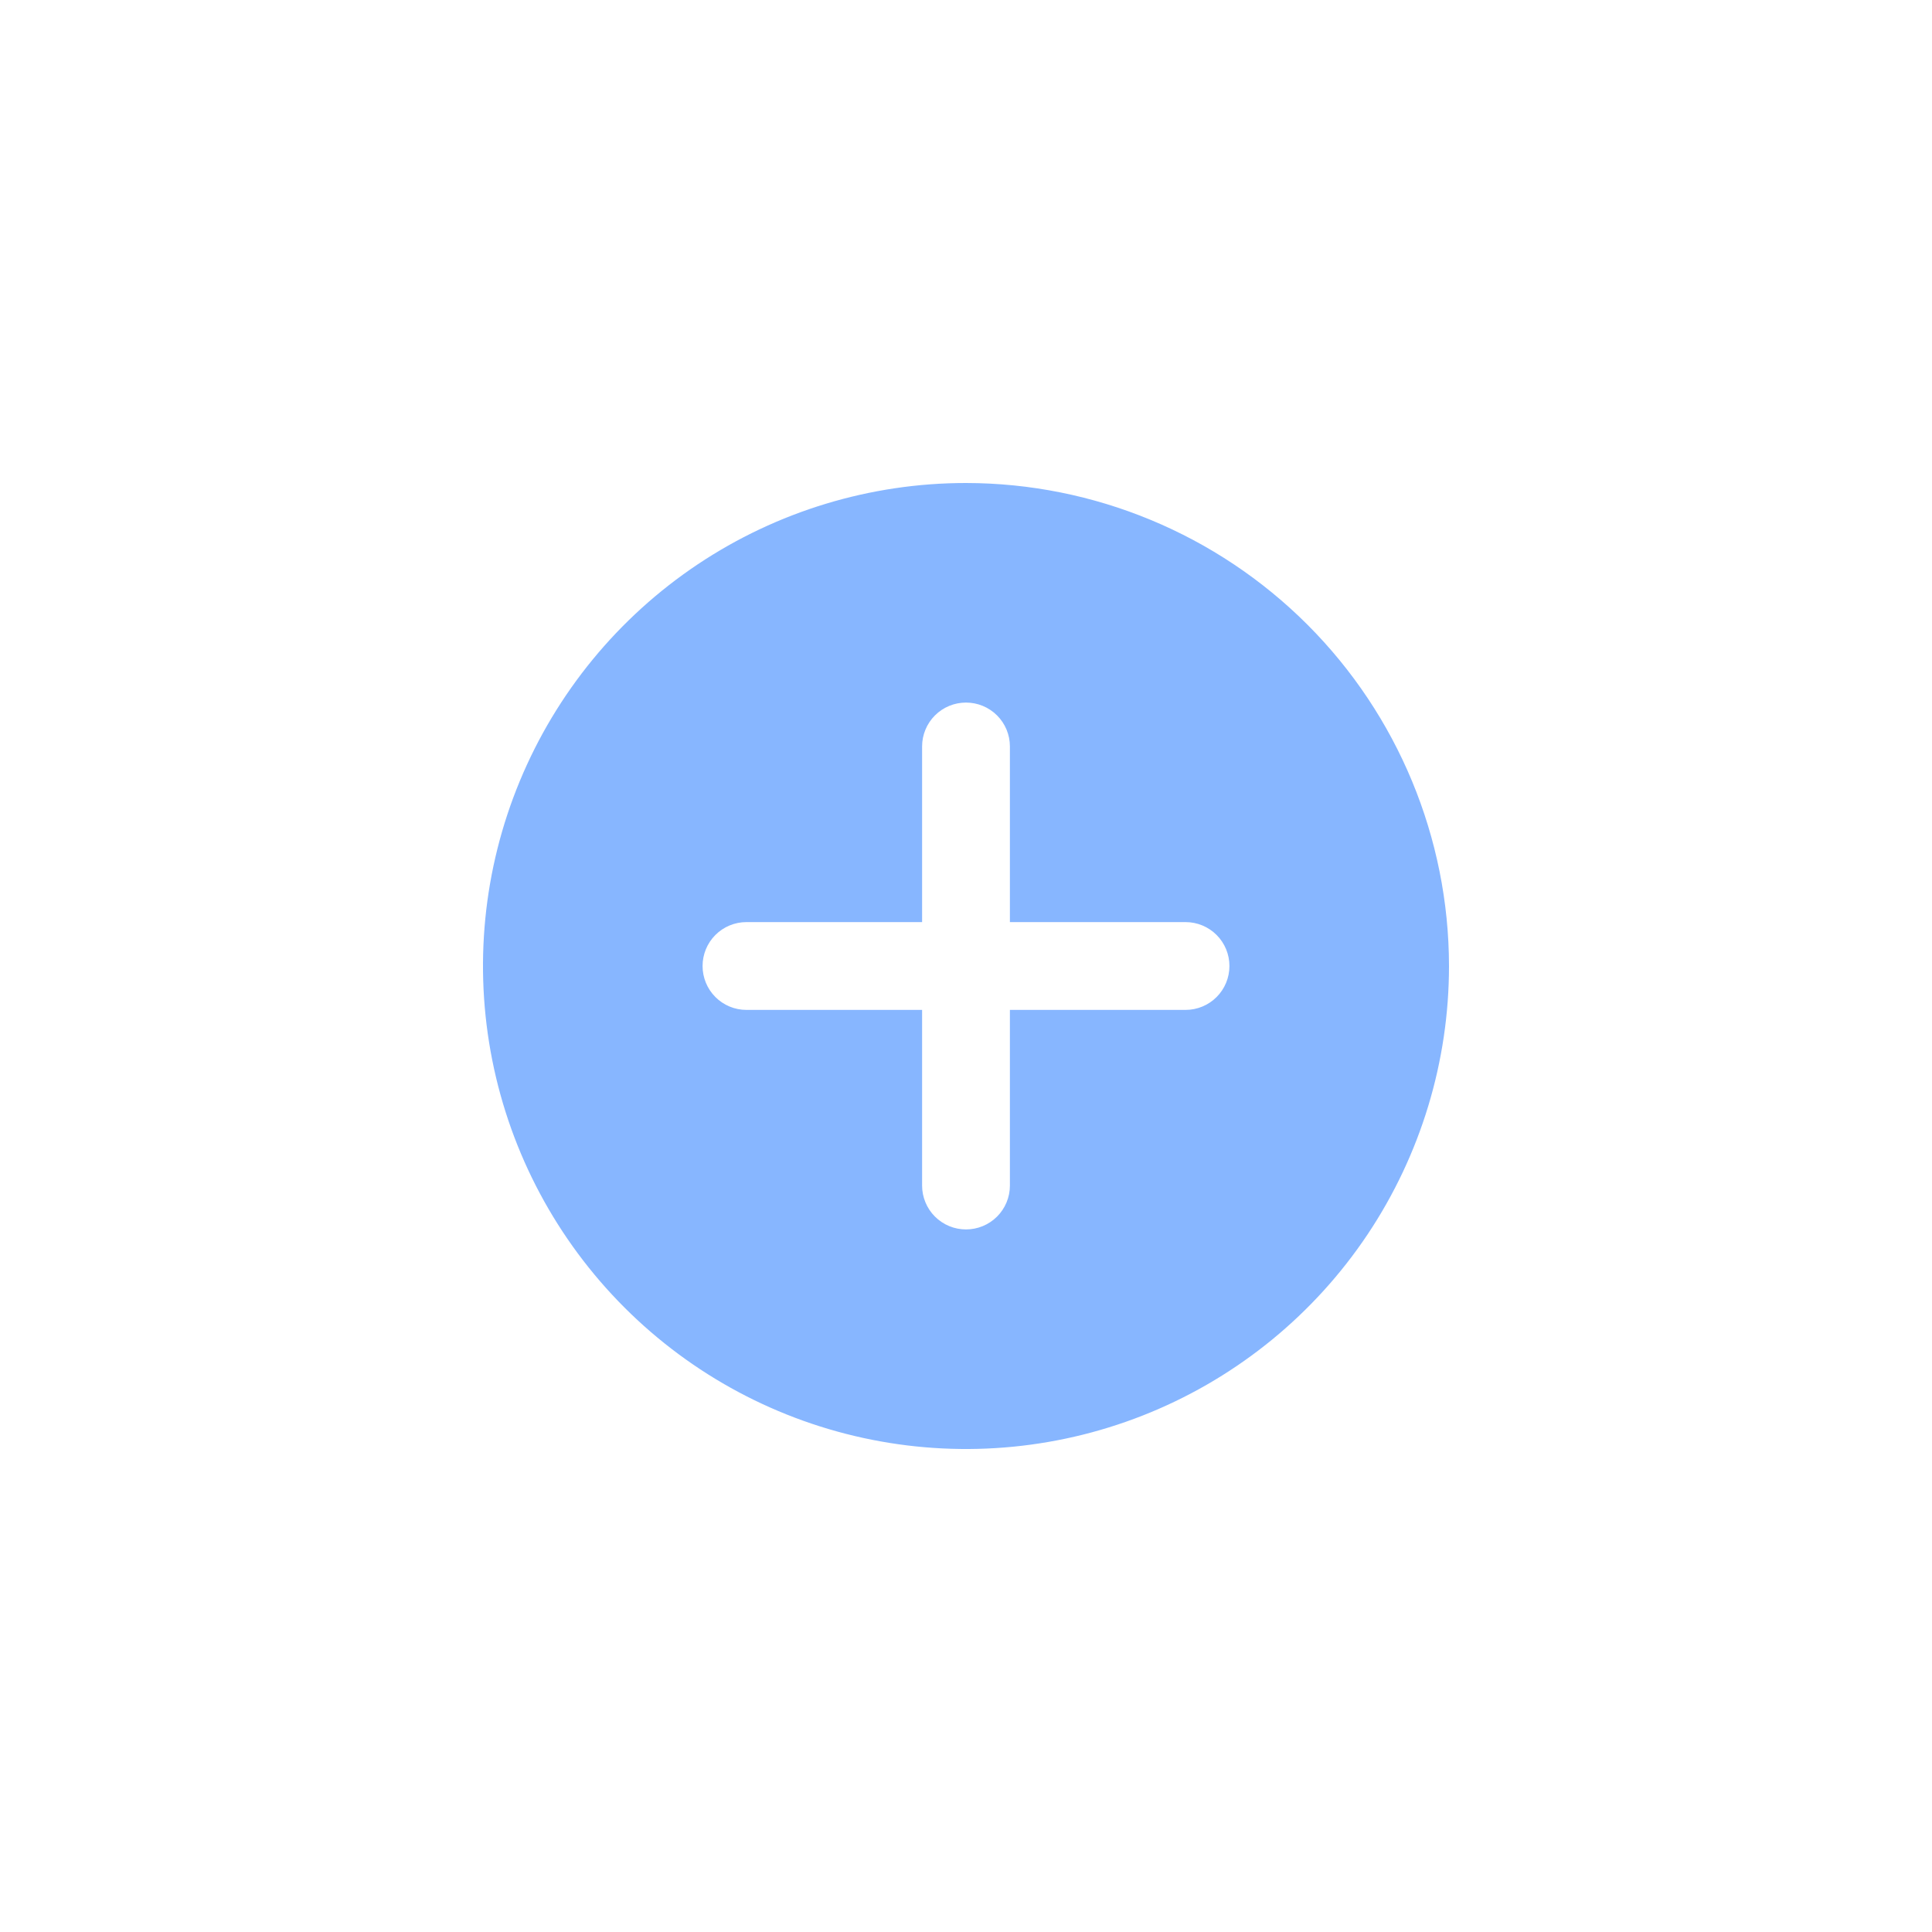 <svg width="40" height="40" viewBox="0 0 40 40" fill="none" xmlns="http://www.w3.org/2000/svg">
<path d="M20 10C18.022 10 16.089 10.586 14.444 11.685C12.8 12.784 11.518 14.346 10.761 16.173C10.004 18 9.806 20.011 10.192 21.951C10.578 23.891 11.53 25.672 12.929 27.071C14.328 28.47 16.109 29.422 18.049 29.808C19.989 30.194 22 29.996 23.827 29.239C25.654 28.482 27.216 27.2 28.315 25.556C29.413 23.911 30 21.978 30 20C29.997 17.349 28.942 14.807 27.068 12.932C25.193 11.058 22.651 10.003 20 10ZM24.546 20.909H20.909V24.546C20.909 24.787 20.813 25.018 20.643 25.188C20.472 25.359 20.241 25.454 20 25.454C19.759 25.454 19.528 25.359 19.357 25.188C19.187 25.018 19.091 24.787 19.091 24.546V20.909H15.454C15.213 20.909 14.982 20.813 14.812 20.643C14.641 20.472 14.546 20.241 14.546 20C14.546 19.759 14.641 19.528 14.812 19.357C14.982 19.187 15.213 19.091 15.454 19.091H19.091V15.454C19.091 15.213 19.187 14.982 19.357 14.812C19.528 14.641 19.759 14.546 20 14.546C20.241 14.546 20.472 14.641 20.643 14.812C20.813 14.982 20.909 15.213 20.909 15.454V19.091H24.546C24.787 19.091 25.018 19.187 25.188 19.357C25.359 19.528 25.454 19.759 25.454 20C25.454 20.241 25.359 20.472 25.188 20.643C25.018 20.813 24.787 20.909 24.546 20.909Z" fill="#87B6FF"/>
</svg>
